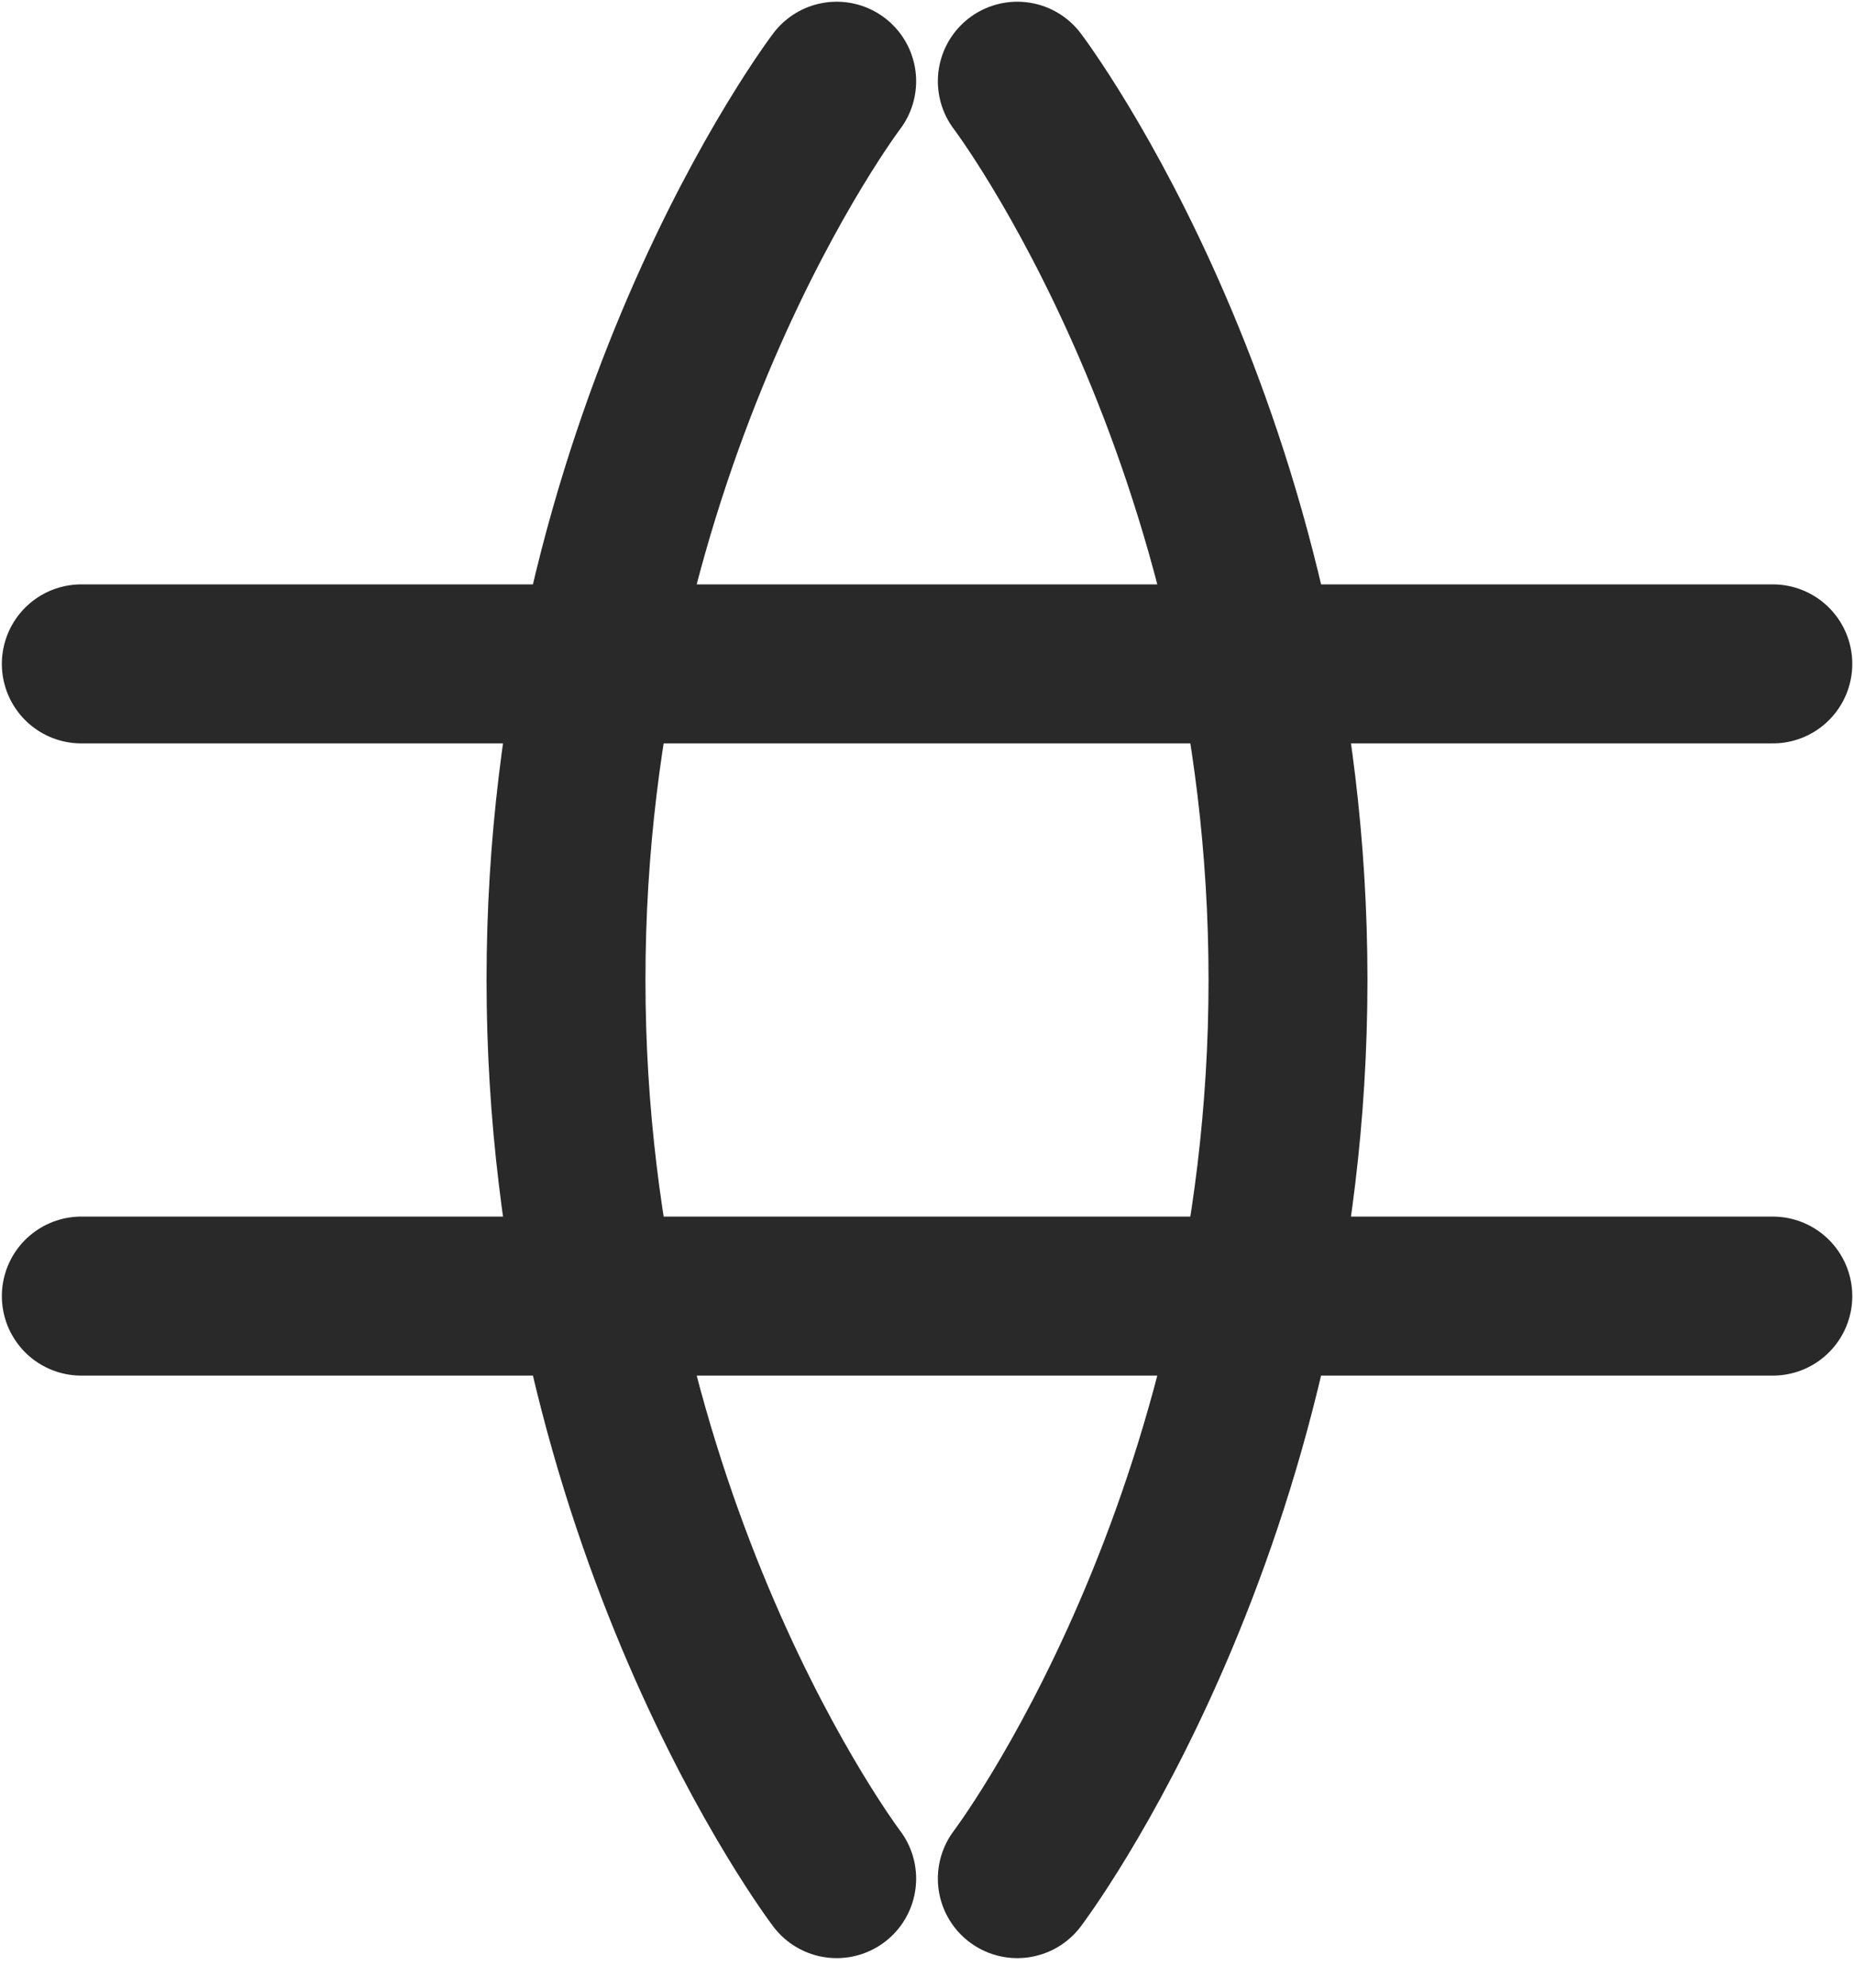 <svg width="14" height="15" viewBox="0 0 14 15" fill="none" xmlns="http://www.w3.org/2000/svg">
<path d="M7.682 0.613C7.682 0.613 9.726 3.306 9.726 7.395C9.726 11.485 7.682 14.177 7.682 14.177M6.318 14.177C6.318 14.177 4.274 11.485 4.274 7.395C4.274 3.306 6.318 0.613 6.318 0.613M0.614 9.781H13.387M0.614 5.01H13.387" stroke="#292929" stroke-width="1.2" stroke-linecap="round" stroke-linejoin="round"/>
</svg>
